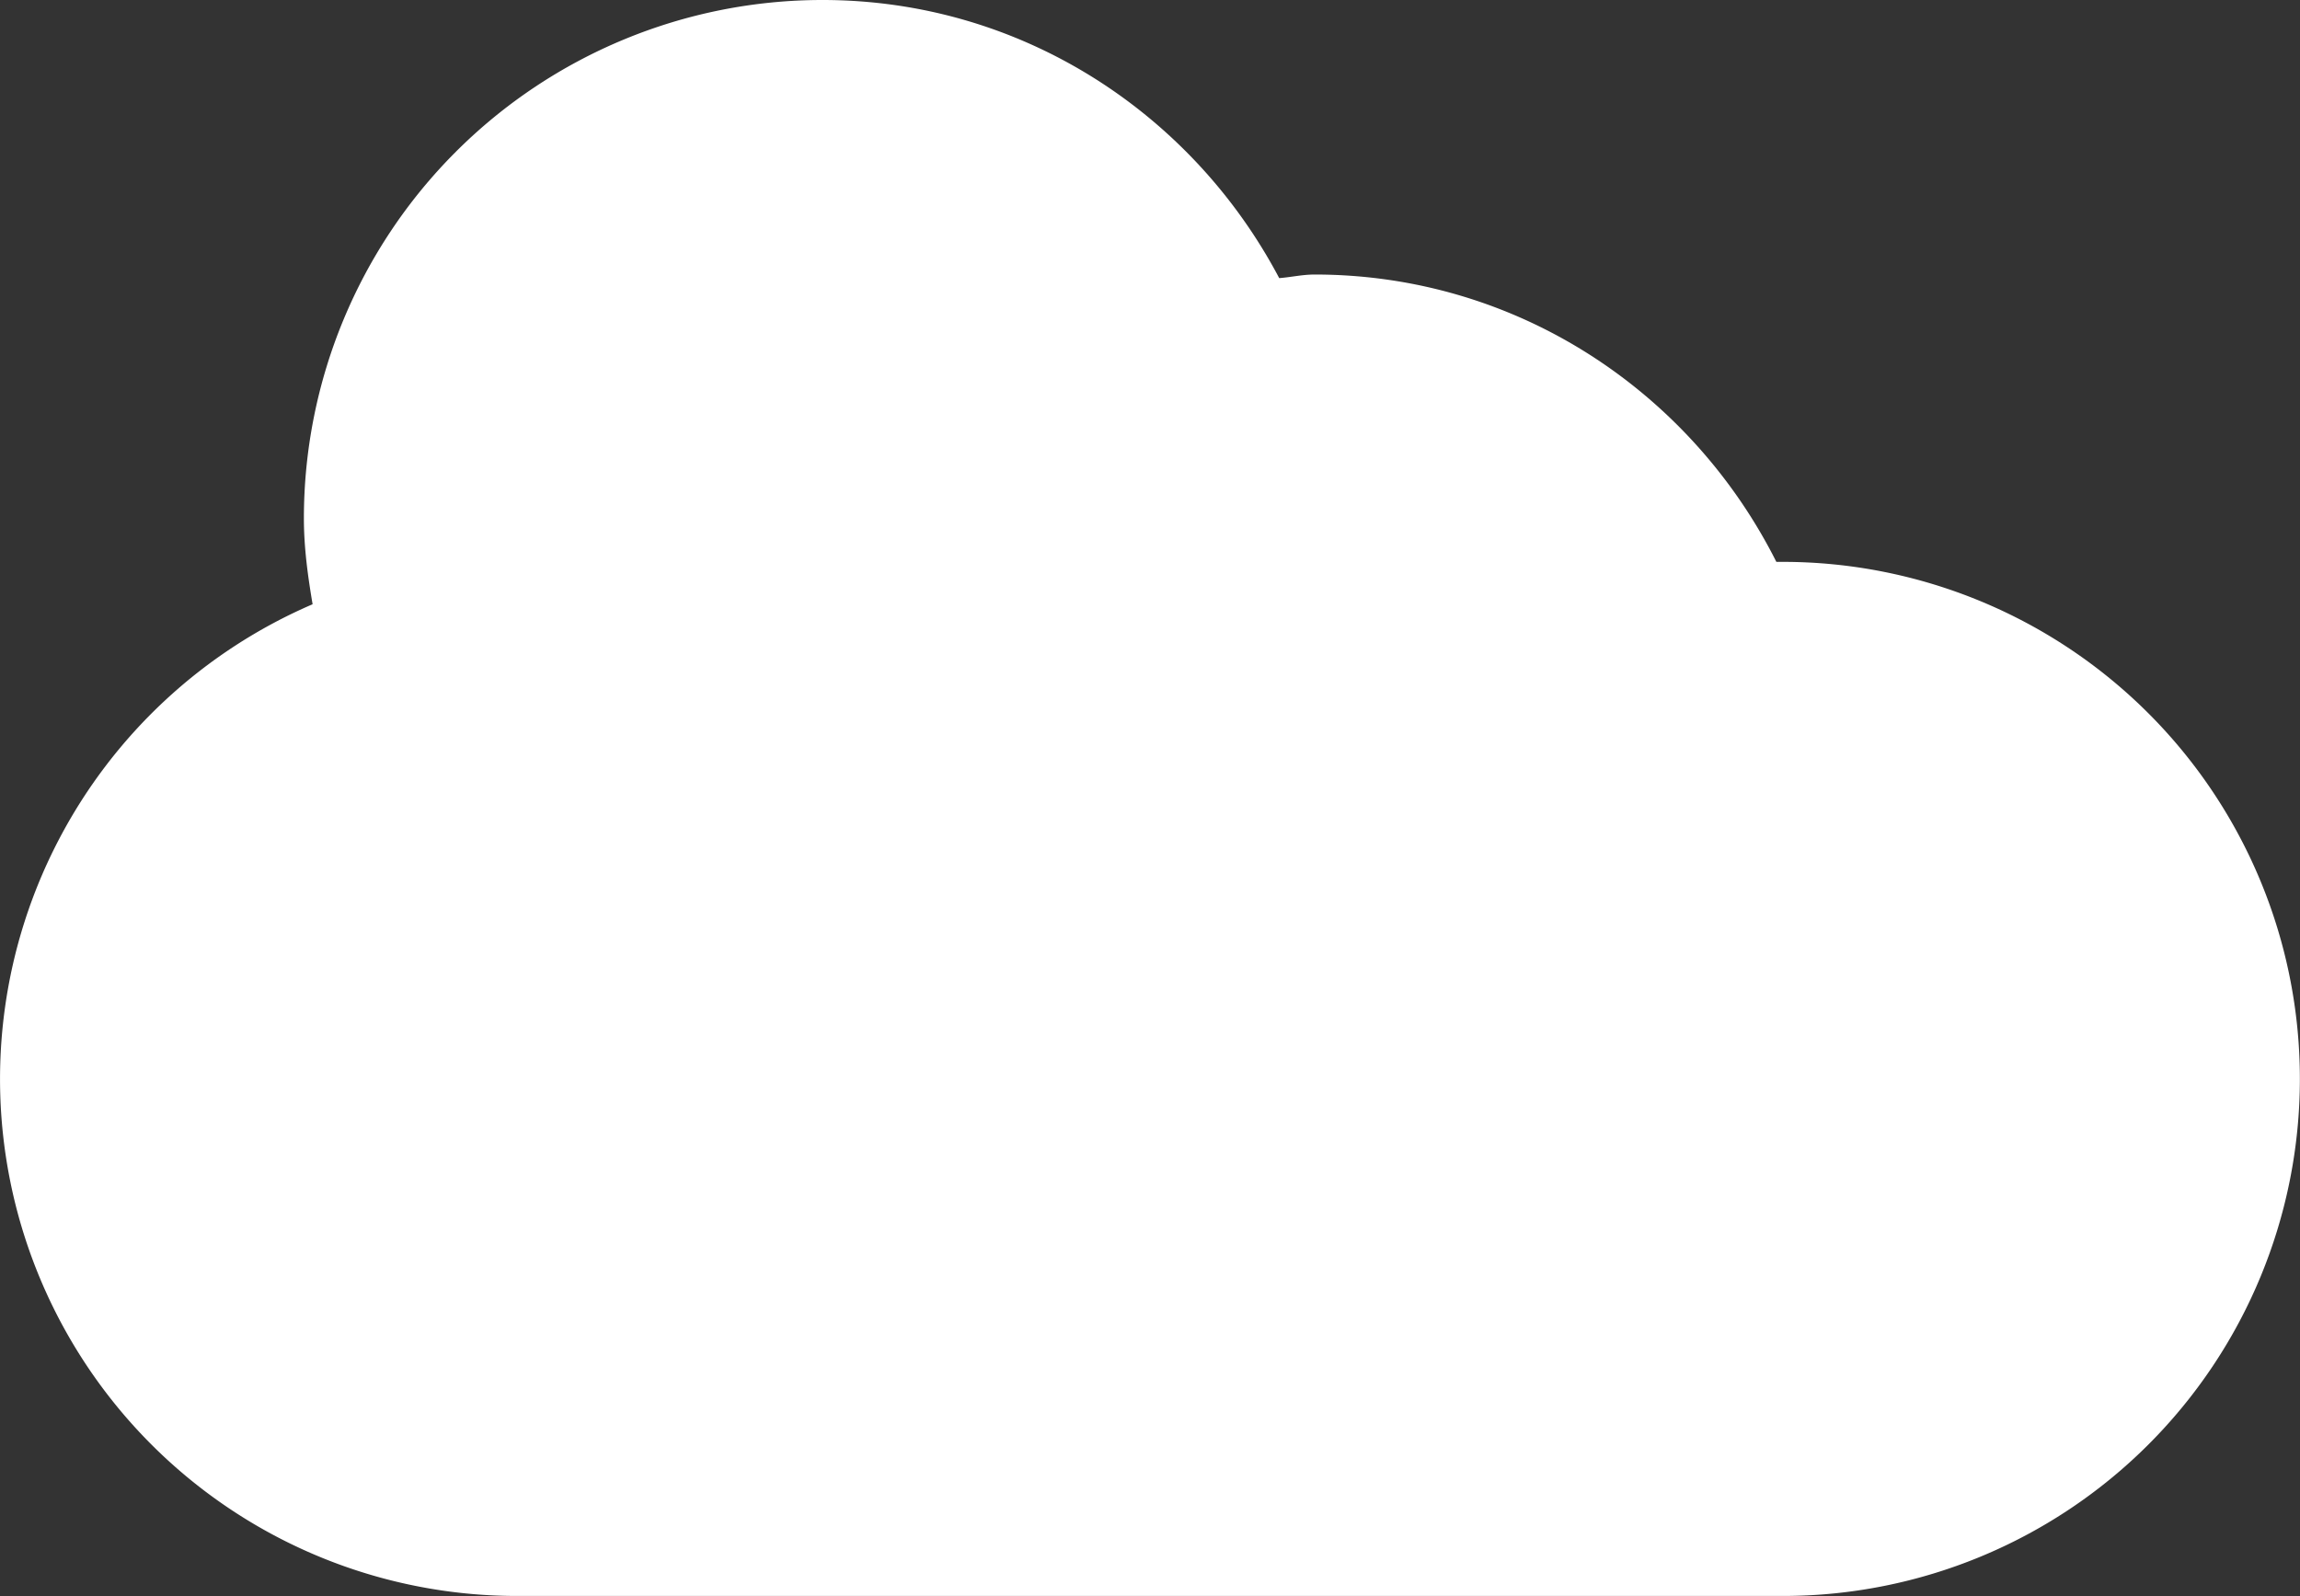 <svg xmlns="http://www.w3.org/2000/svg" width="17.96" height="12.465" overflow="visible"><rect width="100%" height="100%" fill="#333333" stroke="none"/><path fill="#FFF" d="M13.921 4.388h-.05c-.666-1.325-2.023-2.244-3.606-2.244-.095 0-.184.021-.276.028C9.31.886 7.976 0 6.422 0a4.049 4.049 0 00-4.049 4.048c0 .23.031.452.068.671a4.037 4.037 0 001.597 7.745h9.883a4.038 4.038 0 100-8.076z"/></svg>
